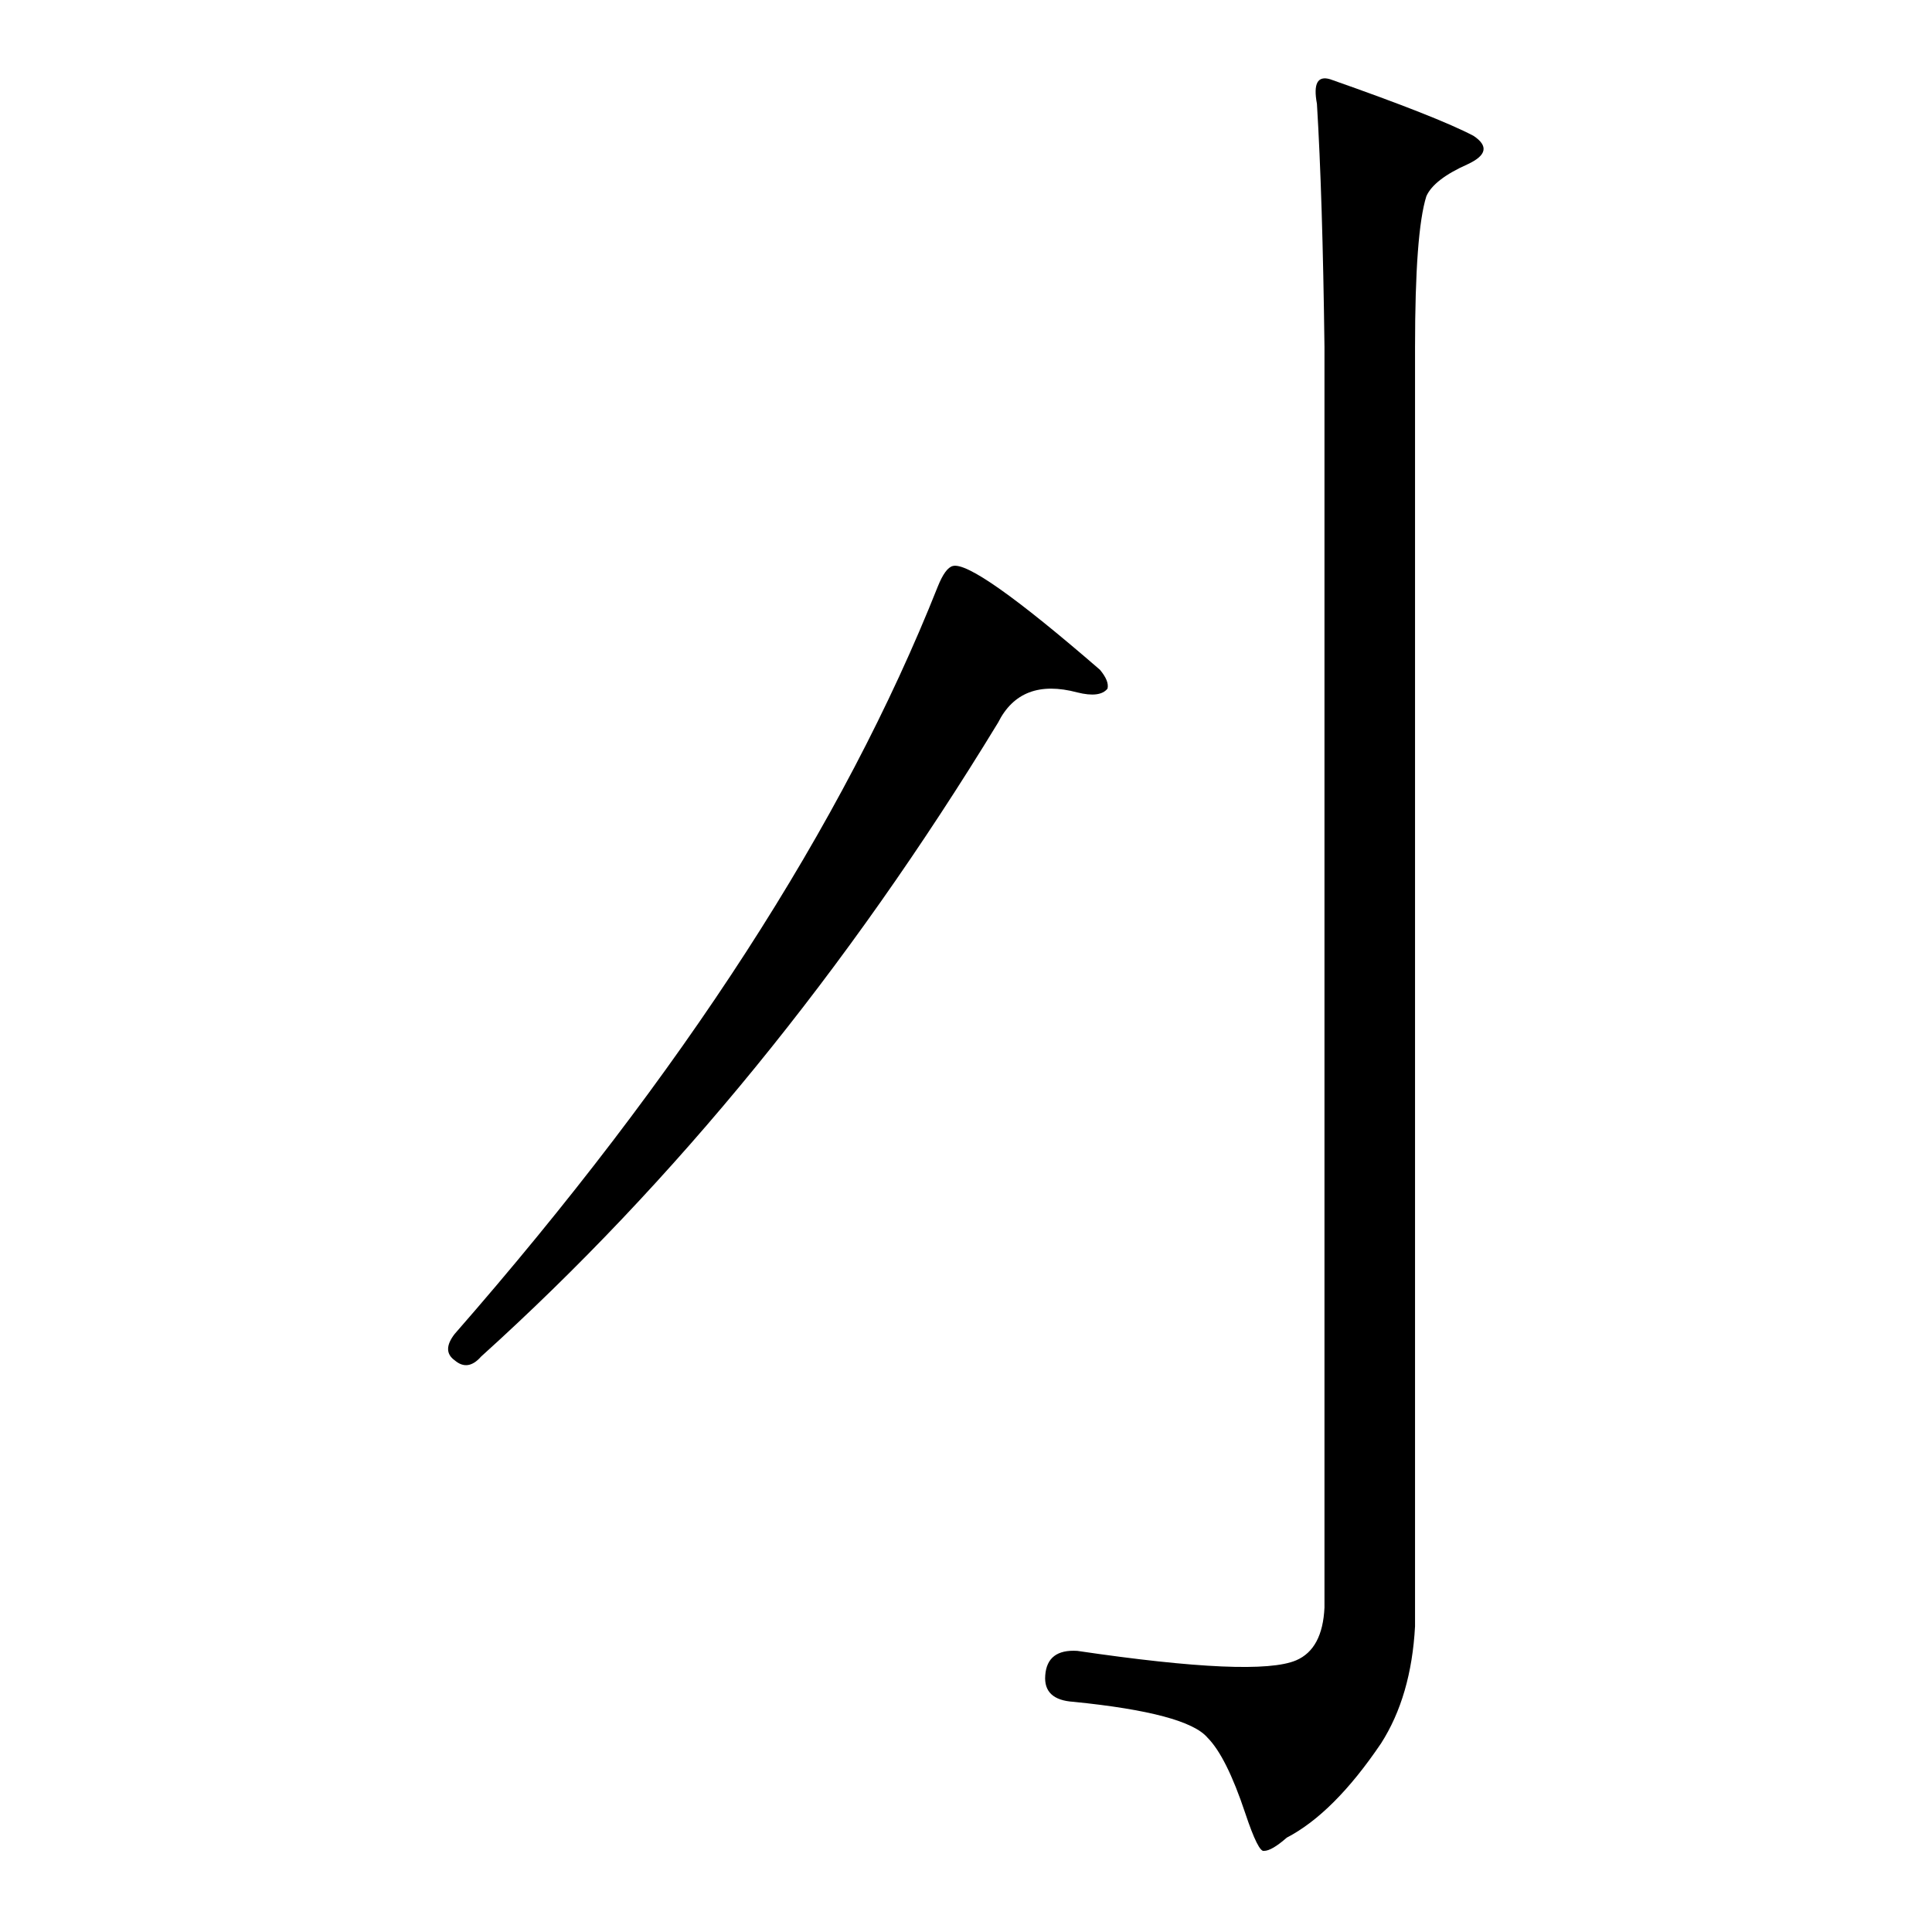 <?xml version="1.0" standalone="no"?>
<!DOCTYPE svg PUBLIC "-//W3C//DTD SVG 1.1//EN" "http://www.w3.org/Graphics/SVG/1.1/DTD/svg11.dtd" >
<svg xmlns="http://www.w3.org/2000/svg" xmlns:xlink="http://www.w3.org/1999/xlink" version="1.1" viewBox="0 -205 1024 1024">
  <g transform="matrix(1 0 0 -1 0 819)">
   <path fill="currentColor"
d="M732 100q-25 -37 -50 -50q-8 -7 -12 -7q-3 -1 -10 20q-10 30 -20 40q-11 13 -71 19q-16 1 -15 14q1 14 17 13q95 -14 116 -5q14 6 15 28v668q-1 80 -4 129q-3 16 7 13q57 -20 76 -30q12 -8 -3 -15q-18 -8 -22 -17q-6 -19 -6 -80v-678q-2 -37 -18 -62zM505 724
q11 3 78 -55q5 -6 4 -10q-4 -5 -16 -2q-30 8 -42 -16q-120 -197 -274 -336q-7 -8 -14 -2q-7 5 0 14q181 207 256 396q4 10 8 11z" />
  </g>

</svg>
